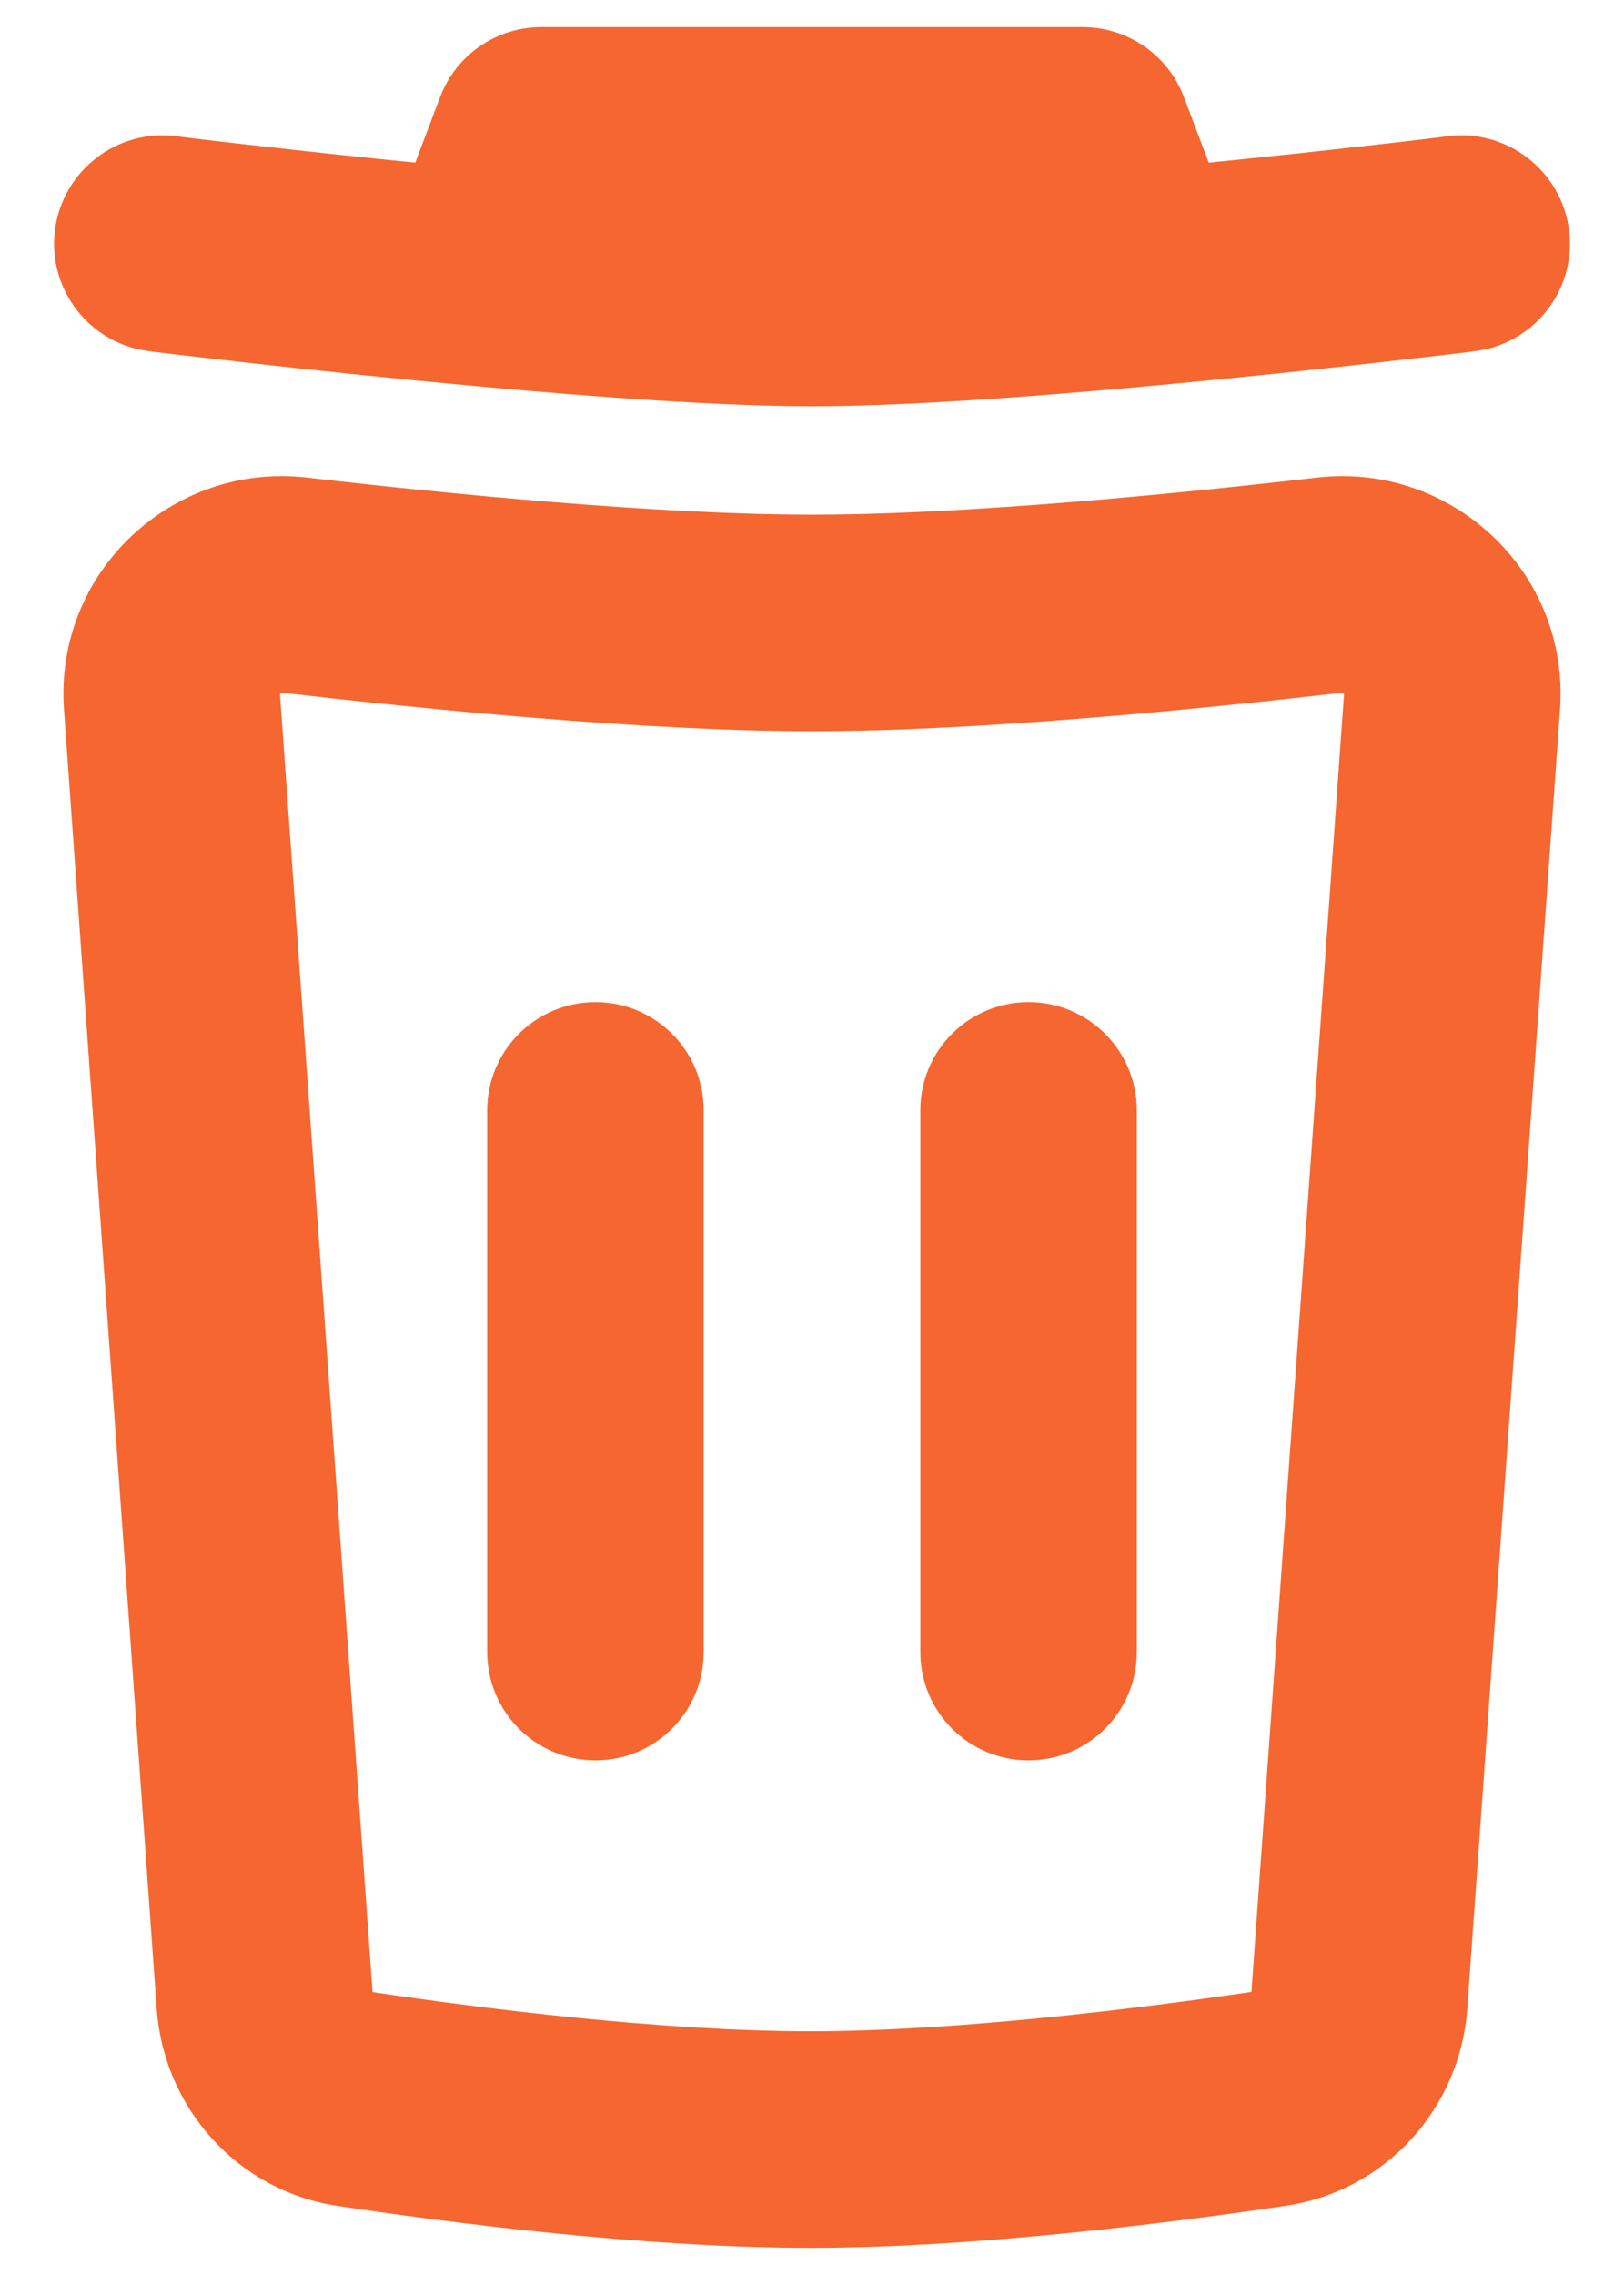 <svg width="10" height="14" viewBox="0 0 10 14" fill="none" xmlns="http://www.w3.org/2000/svg">
<path d="M3.333 0.167C3.056 0.167 2.808 0.338 2.71 0.597L2.557 1.001C2.229 0.968 1.926 0.936 1.682 0.908C1.499 0.888 1.348 0.87 1.244 0.858L1.123 0.843L1.082 0.838C0.717 0.793 0.384 1.053 0.338 1.418C0.293 1.783 0.553 2.116 0.918 2.161L0.963 2.167L1.087 2.182C1.193 2.194 1.347 2.212 1.533 2.233C1.905 2.275 2.41 2.329 2.939 2.377C3.654 2.443 4.437 2.5 5 2.5C5.563 2.5 6.346 2.443 7.061 2.377C7.59 2.329 8.095 2.275 8.467 2.233C8.653 2.212 8.807 2.194 8.913 2.182L9.037 2.167L9.082 2.161C9.447 2.116 9.707 1.783 9.662 1.418C9.616 1.053 9.283 0.793 8.918 0.838L8.877 0.843L8.756 0.858C8.652 0.87 8.501 0.888 8.318 0.908C8.074 0.936 7.771 0.968 7.443 1.001L7.29 0.597C7.192 0.338 6.944 0.167 6.667 0.167H3.333Z" fill="#F56630"/>
<path d="M4.333 6.833C4.333 6.465 4.035 6.167 3.667 6.167C3.298 6.167 3 6.465 3 6.833V10.166C3 10.535 3.298 10.833 3.667 10.833C4.035 10.833 4.333 10.535 4.333 10.166V6.833Z" fill="#F56630"/>
<path d="M6.333 6.167C6.702 6.167 7 6.465 7 6.833V10.166C7 10.535 6.702 10.833 6.333 10.833C5.965 10.833 5.667 10.535 5.667 10.166V6.833C5.667 6.465 5.965 6.167 6.333 6.167Z" fill="#F56630"/>
<path fill-rule="evenodd" clip-rule="evenodd" d="M9.606 4.367C9.667 3.521 8.938 2.843 8.109 2.939C7.261 3.037 5.952 3.167 5 3.167C4.048 3.167 2.739 3.037 1.891 2.939C1.062 2.843 0.333 3.521 0.394 4.367L0.965 12.363C1.008 12.969 1.46 13.482 2.079 13.575C2.743 13.675 3.963 13.834 5.001 13.833C6.026 13.832 7.25 13.673 7.918 13.574C8.538 13.482 8.992 12.969 9.035 12.361L9.606 4.367ZM8.262 4.263C8.264 4.263 8.266 4.263 8.266 4.263L8.268 4.264C8.269 4.264 8.272 4.265 8.274 4.267C8.275 4.269 8.277 4.271 8.277 4.271L8.276 4.272L7.706 12.258C7.046 12.355 5.914 12.499 4.999 12.5C4.075 12.501 2.95 12.357 2.294 12.259L1.724 4.272L1.723 4.271C1.723 4.271 1.725 4.269 1.726 4.267C1.728 4.265 1.731 4.264 1.732 4.264L1.734 4.263C1.734 4.263 1.736 4.263 1.738 4.263C2.588 4.361 3.964 4.5 5 4.5C6.036 4.5 7.412 4.361 8.262 4.263Z" fill="#F56630"/>
</svg>
